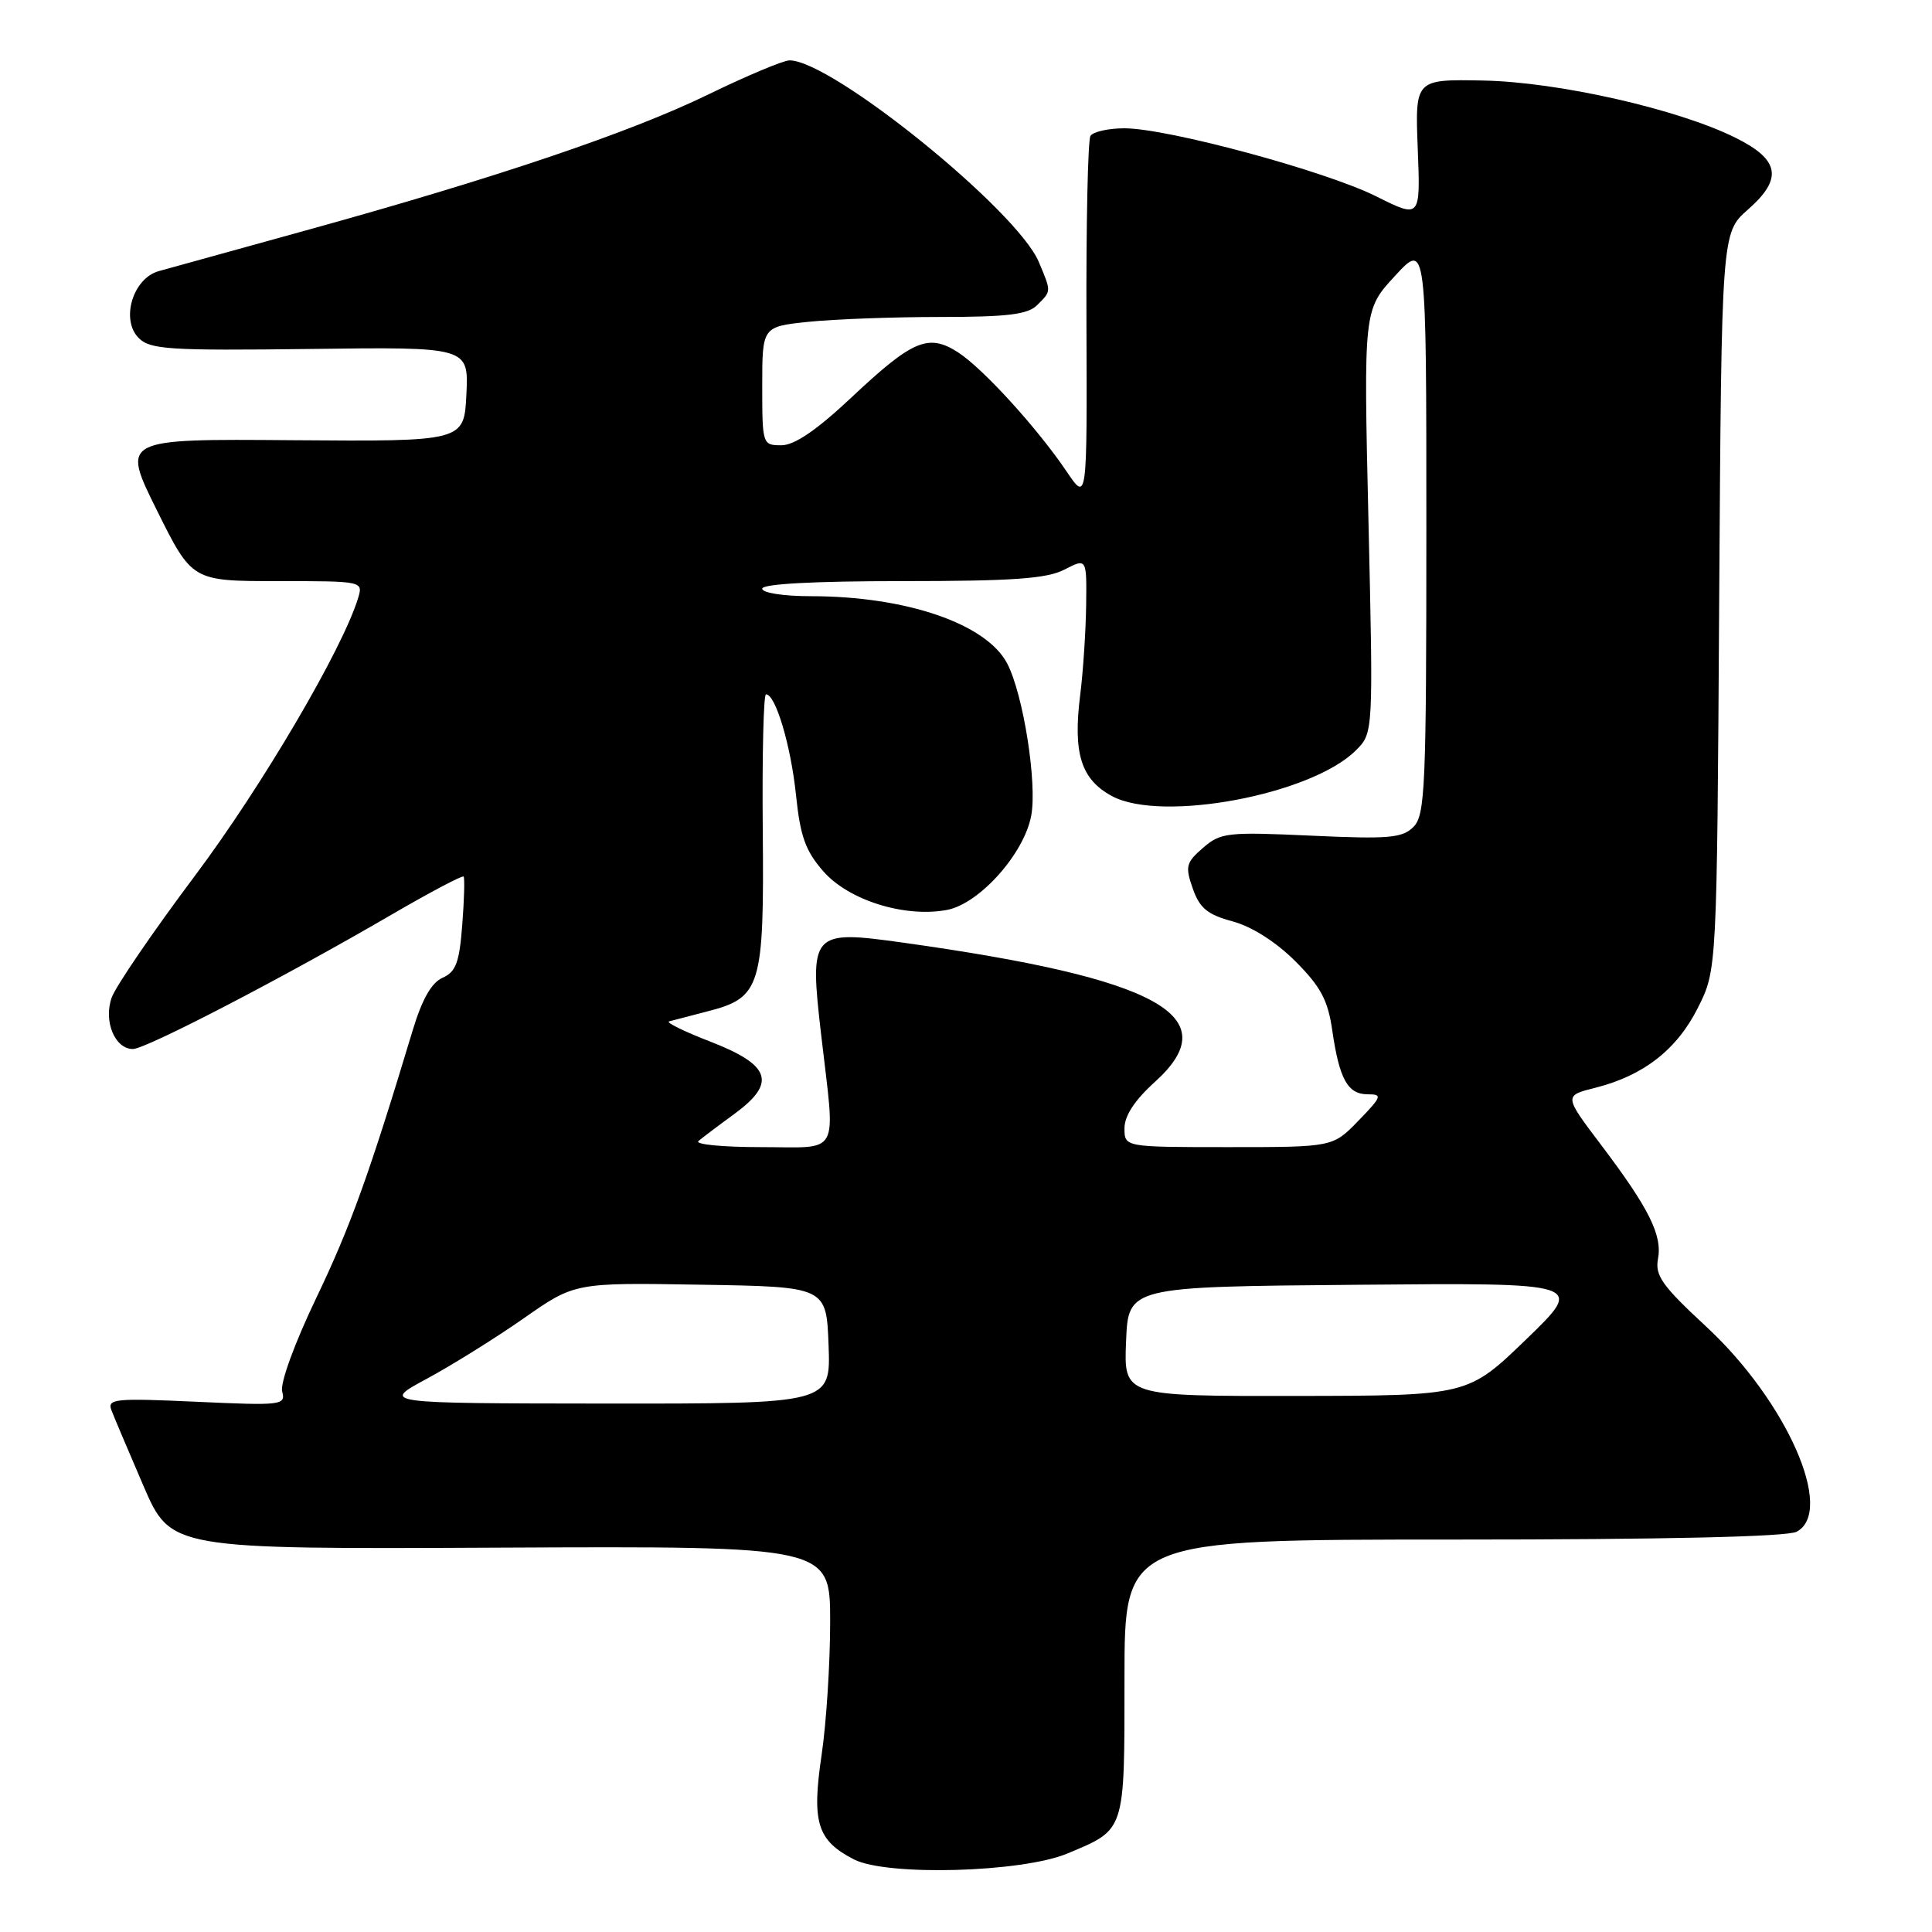 <?xml version="1.0" encoding="UTF-8" standalone="no"?>
<!DOCTYPE svg PUBLIC "-//W3C//DTD SVG 1.1//EN" "http://www.w3.org/Graphics/SVG/1.1/DTD/svg11.dtd" >
<svg xmlns="http://www.w3.org/2000/svg" xmlns:xlink="http://www.w3.org/1999/xlink" version="1.1" viewBox="0 0 256 256">
 <g >
 <path fill="currentColor"
d=" M 141.46 245.59 C 149.16 242.36 149.00 242.85 149.00 222.35 C 149.00 204.00 149.00 204.00 192.57 204.00 C 220.68 204.00 236.82 203.63 238.07 202.96 C 243.17 200.23 236.74 185.65 226.06 175.76 C 220.27 170.41 219.28 169.01 219.69 166.83 C 220.29 163.68 218.50 160.09 212.11 151.65 C 207.22 145.18 207.22 145.18 211.41 144.13 C 217.79 142.52 222.22 139.06 225.00 133.50 C 227.50 128.50 227.50 128.50 227.80 79.67 C 228.11 30.85 228.11 30.85 231.60 27.78 C 236.27 23.68 235.84 21.17 229.96 18.25 C 222.32 14.45 206.47 10.86 196.50 10.67 C 187.50 10.50 187.50 10.50 187.86 19.73 C 188.22 28.95 188.22 28.95 182.36 26.02 C 175.62 22.65 154.71 17.00 148.99 17.00 C 146.86 17.00 144.84 17.46 144.49 18.01 C 144.15 18.57 143.91 29.71 143.96 42.76 C 144.05 66.50 144.05 66.50 141.35 62.50 C 137.44 56.71 130.22 48.79 126.92 46.67 C 123.01 44.17 120.93 45.05 112.87 52.62 C 108.21 57.00 105.28 59.00 103.54 59.00 C 101.04 59.00 101.00 58.89 101.00 51.14 C 101.00 43.28 101.00 43.28 107.15 42.64 C 110.53 42.29 118.37 42.00 124.58 42.00 C 133.50 42.00 136.19 41.67 137.43 40.43 C 139.33 38.53 139.32 38.70 137.65 34.72 C 134.80 27.88 110.21 8.00 104.62 8.00 C 103.80 8.00 98.97 10.03 93.87 12.51 C 83.46 17.58 65.65 23.59 40.50 30.54 C 31.15 33.12 22.38 35.55 21.02 35.93 C 17.59 36.90 15.96 42.39 18.39 44.80 C 19.90 46.31 22.46 46.47 41.09 46.24 C 62.10 45.97 62.10 45.97 61.80 52.24 C 61.50 58.50 61.50 58.50 38.79 58.33 C 16.09 58.15 16.09 58.15 20.77 67.58 C 25.45 77.00 25.45 77.00 36.79 77.00 C 48.09 77.00 48.13 77.01 47.45 79.25 C 45.38 86.03 34.71 104.19 25.86 116.00 C 20.30 123.42 15.32 130.71 14.80 132.18 C 13.69 135.31 15.22 139.00 17.61 139.00 C 19.34 139.00 37.68 129.47 51.82 121.23 C 56.94 118.25 61.27 115.96 61.43 116.15 C 61.59 116.34 61.51 119.23 61.25 122.56 C 60.87 127.54 60.41 128.78 58.64 129.56 C 57.18 130.20 55.93 132.40 54.69 136.50 C 48.92 155.65 46.43 162.55 41.91 171.98 C 39.03 177.99 37.10 183.28 37.39 184.38 C 37.87 186.20 37.35 186.26 26.01 185.74 C 15.25 185.25 14.20 185.35 14.76 186.85 C 15.11 187.76 17.02 192.27 19.01 196.89 C 22.64 205.28 22.64 205.28 66.32 205.07 C 110.00 204.87 110.00 204.87 110.00 214.90 C 110.00 220.41 109.49 228.34 108.87 232.52 C 107.54 241.49 108.27 243.87 113.15 246.38 C 117.52 248.62 135.43 248.12 141.46 245.59 Z  M 56.56 182.69 C 59.89 180.89 65.67 177.29 69.39 174.69 C 76.16 169.95 76.16 169.95 92.83 170.23 C 109.50 170.50 109.50 170.50 109.79 178.25 C 110.08 186.00 110.08 186.00 80.29 185.98 C 50.50 185.95 50.50 185.95 56.56 182.69 Z  M 149.21 177.75 C 149.50 170.50 149.50 170.50 179.75 170.24 C 209.99 169.97 209.99 169.97 202.25 177.45 C 194.50 184.94 194.50 184.94 171.71 184.97 C 148.91 185.00 148.91 185.00 149.21 177.75 Z  M 92.55 151.19 C 93.07 150.75 95.21 149.13 97.31 147.60 C 102.92 143.49 102.15 141.14 94.15 138.03 C 90.65 136.68 88.18 135.46 88.65 135.34 C 89.12 135.21 91.41 134.62 93.75 134.01 C 100.83 132.20 101.26 130.77 101.07 110.00 C 100.98 100.10 101.17 92.00 101.50 92.00 C 102.77 92.00 104.79 98.79 105.47 105.31 C 106.04 110.84 106.73 112.76 109.11 115.47 C 112.47 119.30 119.90 121.62 125.48 120.57 C 129.77 119.76 135.69 113.14 136.64 108.09 C 137.45 103.81 135.60 92.05 133.47 87.94 C 130.74 82.66 120.08 79.00 107.45 79.00 C 103.82 79.00 101.00 78.56 101.00 78.00 C 101.00 77.37 107.85 77.00 119.55 77.00 C 134.22 77.00 138.72 76.68 141.05 75.47 C 144.00 73.95 144.00 73.95 143.92 80.22 C 143.87 83.68 143.52 89.02 143.13 92.10 C 142.16 99.84 143.24 103.28 147.35 105.49 C 153.93 109.03 173.79 105.30 179.67 99.42 C 181.97 97.12 181.97 97.12 181.33 69.10 C 180.68 41.07 180.68 41.07 184.84 36.56 C 189.00 32.04 189.00 32.04 189.00 69.95 C 189.00 104.37 188.84 108.01 187.29 109.57 C 185.80 111.05 184.04 111.20 173.74 110.73 C 162.63 110.22 161.74 110.32 159.41 112.34 C 157.15 114.30 157.02 114.81 158.05 117.74 C 158.96 120.34 160.00 121.19 163.33 122.09 C 165.87 122.77 169.07 124.81 171.64 127.37 C 175.00 130.74 175.95 132.51 176.53 136.52 C 177.47 143.00 178.58 145.00 181.23 145.00 C 183.21 145.00 183.11 145.29 180.00 148.50 C 176.61 152.00 176.61 152.00 162.80 152.00 C 149.00 152.00 149.00 152.00 149.00 149.50 C 149.00 147.84 150.37 145.76 153.05 143.34 C 162.66 134.65 153.60 129.65 119.69 124.91 C 107.47 123.20 107.23 123.48 108.82 137.22 C 110.70 153.50 111.52 152.00 100.80 152.00 C 95.74 152.00 92.03 151.64 92.55 151.19 Z "/>
</g>
</svg>